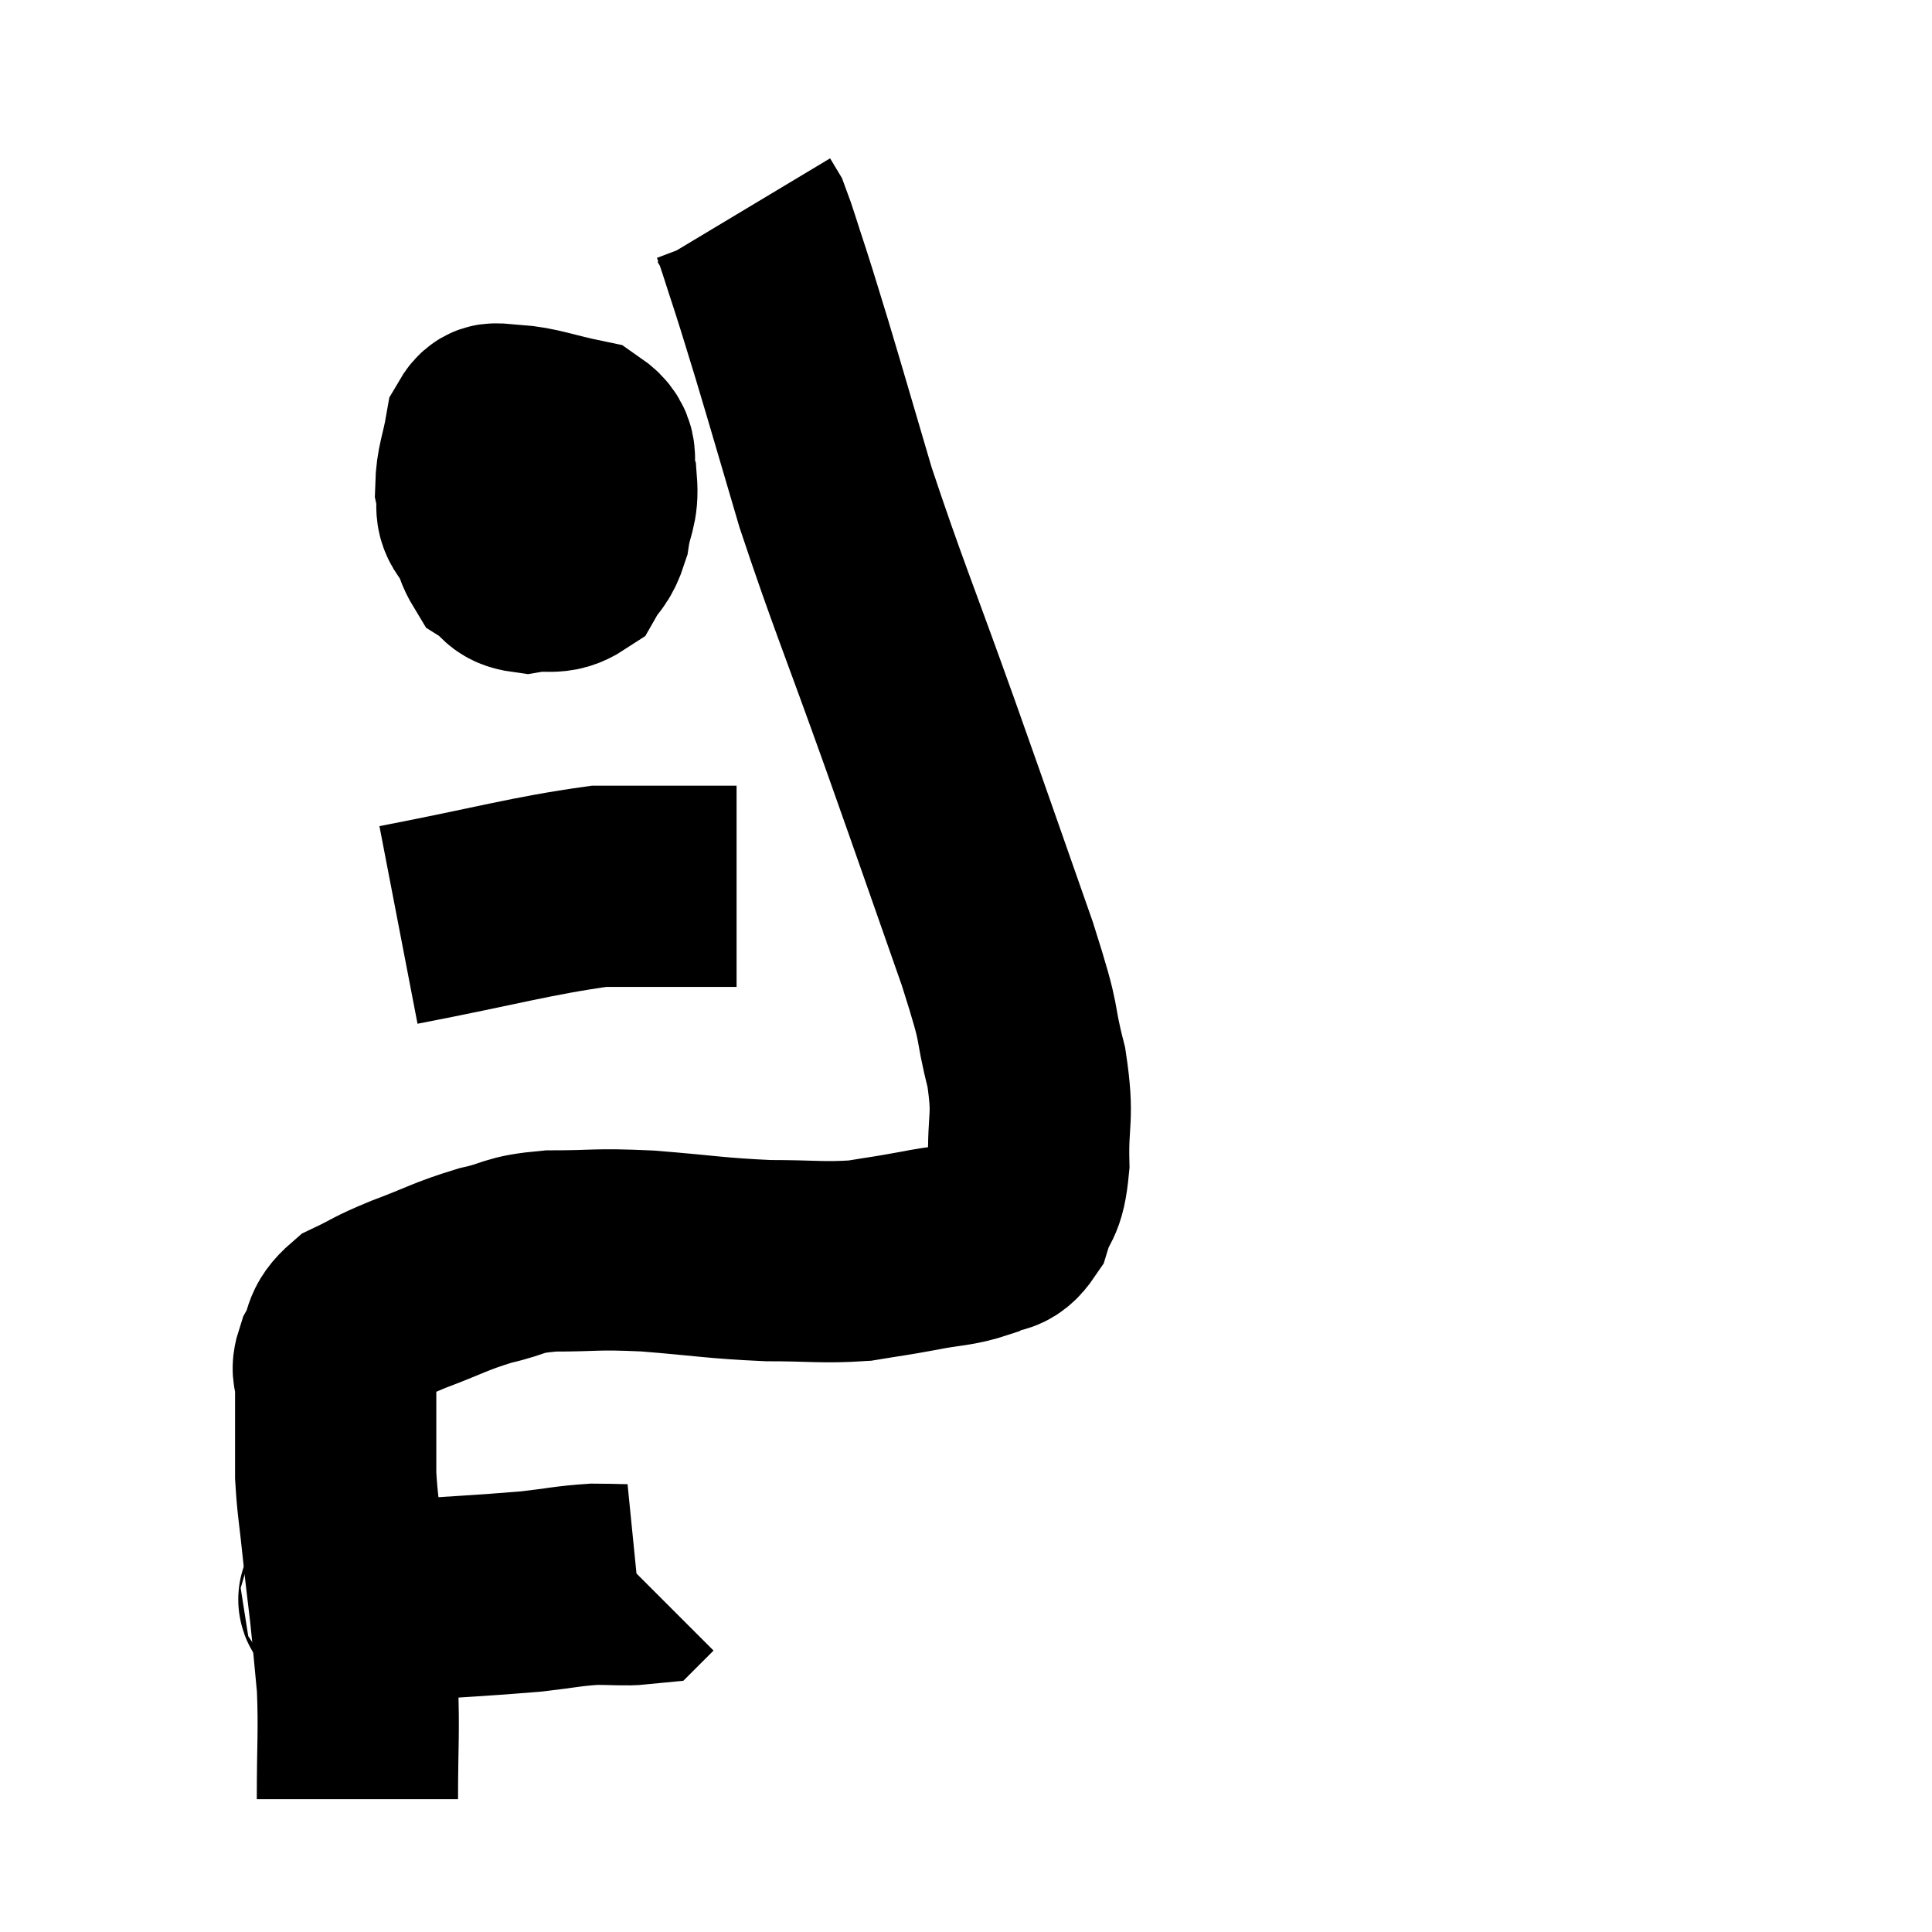 <svg width="48" height="48" viewBox="0 0 48 48" xmlns="http://www.w3.org/2000/svg"><path d="M 8.46 39.66 C 8.52 39.72, 8.265 39.75, 8.58 39.78 C 9.15 39.78, 8.565 39.84, 9.72 39.78 C 11.46 39.66, 11.94 39.645, 13.2 39.54 C 13.98 39.45, 14.1 39.405, 14.76 39.36 C 15.3 39.36, 15.54 39.39, 15.84 39.36 L 15.96 39.24" fill="none" stroke="black" stroke-width="5"></path><path d="M 8.88 44.7 C 8.88 43.29, 8.925 43.05, 8.88 41.88 C 8.79 40.95, 8.79 40.875, 8.7 40.02 C 8.61 39.24, 8.61 39.3, 8.52 38.46 C 8.43 37.56, 8.385 37.425, 8.34 36.66 C 8.34 36.03, 8.34 35.97, 8.34 35.4 C 8.34 34.89, 8.34 34.8, 8.34 34.38 C 8.34 34.05, 8.205 34.125, 8.34 33.72 C 8.61 33.24, 8.43 33.15, 8.88 32.76 C 9.51 32.46, 9.345 32.49, 10.14 32.16 C 11.1 31.8, 11.175 31.71, 12.06 31.44 C 12.87 31.26, 12.675 31.17, 13.68 31.08 C 14.88 31.08, 14.73 31.02, 16.08 31.08 C 17.58 31.2, 17.76 31.26, 19.08 31.32 C 20.22 31.32, 20.43 31.38, 21.36 31.32 C 22.08 31.2, 22.065 31.215, 22.8 31.08 C 23.55 30.93, 23.715 30.975, 24.3 30.78 C 24.72 30.54, 24.825 30.765, 25.14 30.3 C 25.35 29.61, 25.47 29.865, 25.56 28.92 C 25.53 27.72, 25.695 27.825, 25.5 26.52 C 25.14 25.11, 25.44 25.77, 24.78 23.7 C 23.82 20.97, 23.865 21.075, 22.86 18.24 C 21.81 15.3, 21.555 14.745, 20.76 12.36 C 20.22 10.53, 20.085 10.05, 19.68 8.7 C 19.41 7.83, 19.395 7.755, 19.14 6.96 C 18.9 6.24, 18.825 5.955, 18.66 5.52 C 18.57 5.37, 18.525 5.295, 18.48 5.22 L 18.48 5.22" fill="none" stroke="black" stroke-width="5"></path><path d="M 12.9 9.96 C 12.6 10.56, 12.51 10.515, 12.3 11.16 C 12.18 11.85, 12.03 11.88, 12.06 12.54 C 12.24 13.17, 12.165 13.38, 12.42 13.8 C 12.75 14.01, 12.645 14.16, 13.08 14.22 C 13.62 14.13, 13.77 14.295, 14.16 14.04 C 14.4 13.62, 14.475 13.71, 14.64 13.2 C 14.73 12.6, 14.865 12.57, 14.82 12 C 14.64 11.46, 14.985 11.28, 14.46 10.92 C 13.59 10.74, 13.32 10.605, 12.72 10.56 C 12.39 10.65, 12.285 10.35, 12.06 10.74 C 11.94 11.43, 11.835 11.565, 11.82 12.12 C 11.91 12.54, 11.745 12.645, 12 12.96 C 12.42 13.17, 12.405 13.335, 12.84 13.38 C 13.29 13.26, 13.5 13.515, 13.74 13.14 C 13.77 12.51, 13.785 12.195, 13.8 11.88 C 13.8 11.88, 13.8 11.94, 13.8 11.88 C 13.8 11.76, 13.965 11.55, 13.8 11.64 C 13.47 11.94, 13.305 12.015, 13.14 12.24 L 13.14 12.54" fill="none" stroke="black" stroke-width="5"></path><path d="M 9.9 22.98 C 12.39 22.5, 13.17 22.26, 14.88 22.02 C 15.81 22.02, 15.885 22.02, 16.74 22.02 C 17.52 22.02, 17.91 22.02, 18.3 22.02 L 18.3 22.02" fill="none" stroke="black" stroke-width="5"></path></svg>